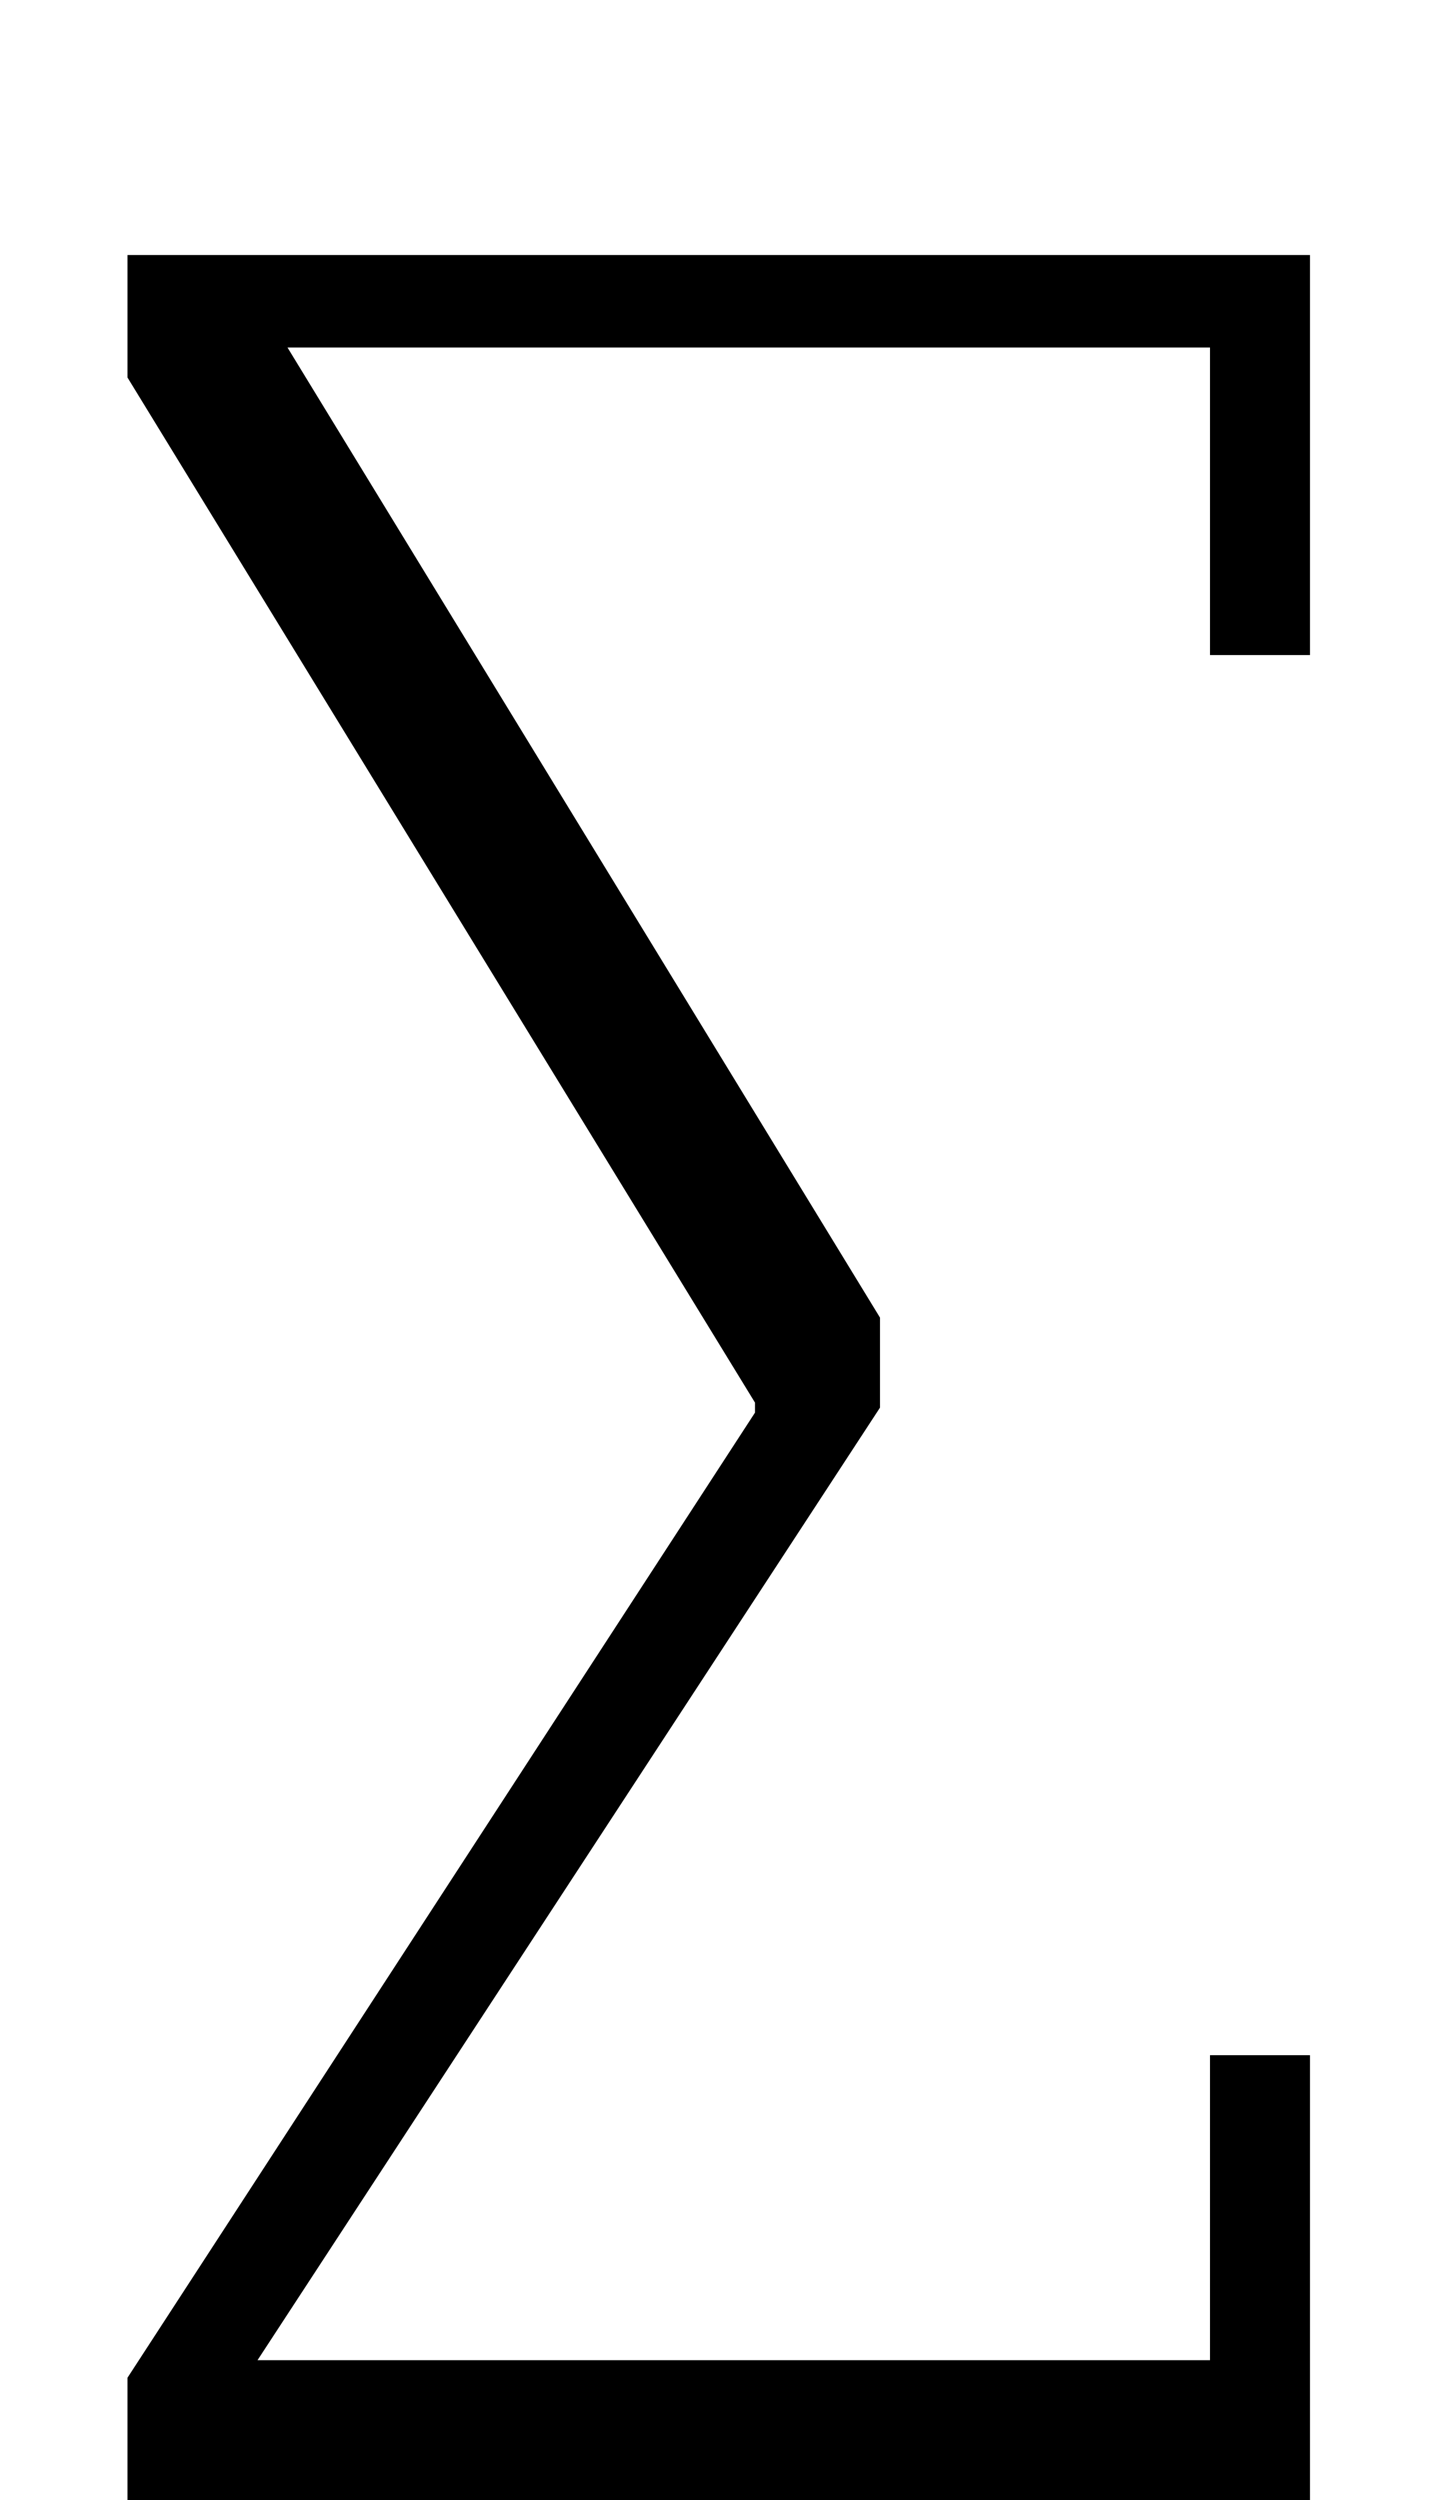 <?xml version="1.0" standalone="no"?>
<!DOCTYPE svg PUBLIC "-//W3C//DTD SVG 1.1//EN" "http://www.w3.org/Graphics/SVG/1.1/DTD/svg11.dtd" >
<svg xmlns="http://www.w3.org/2000/svg" xmlns:xlink="http://www.w3.org/1999/xlink" version="1.1" viewBox="-10 0 574 1000">
  <g transform="matrix(1 0 0 -1 0 800)">
   <path fill="currentColor"
d="M41 -151l251 386v4l-251 410v49h473v-160h-40v123h-369l237 -388v-36l-249 -381h381v122h40v-178h-473v49z" />
  </g>

</svg>
